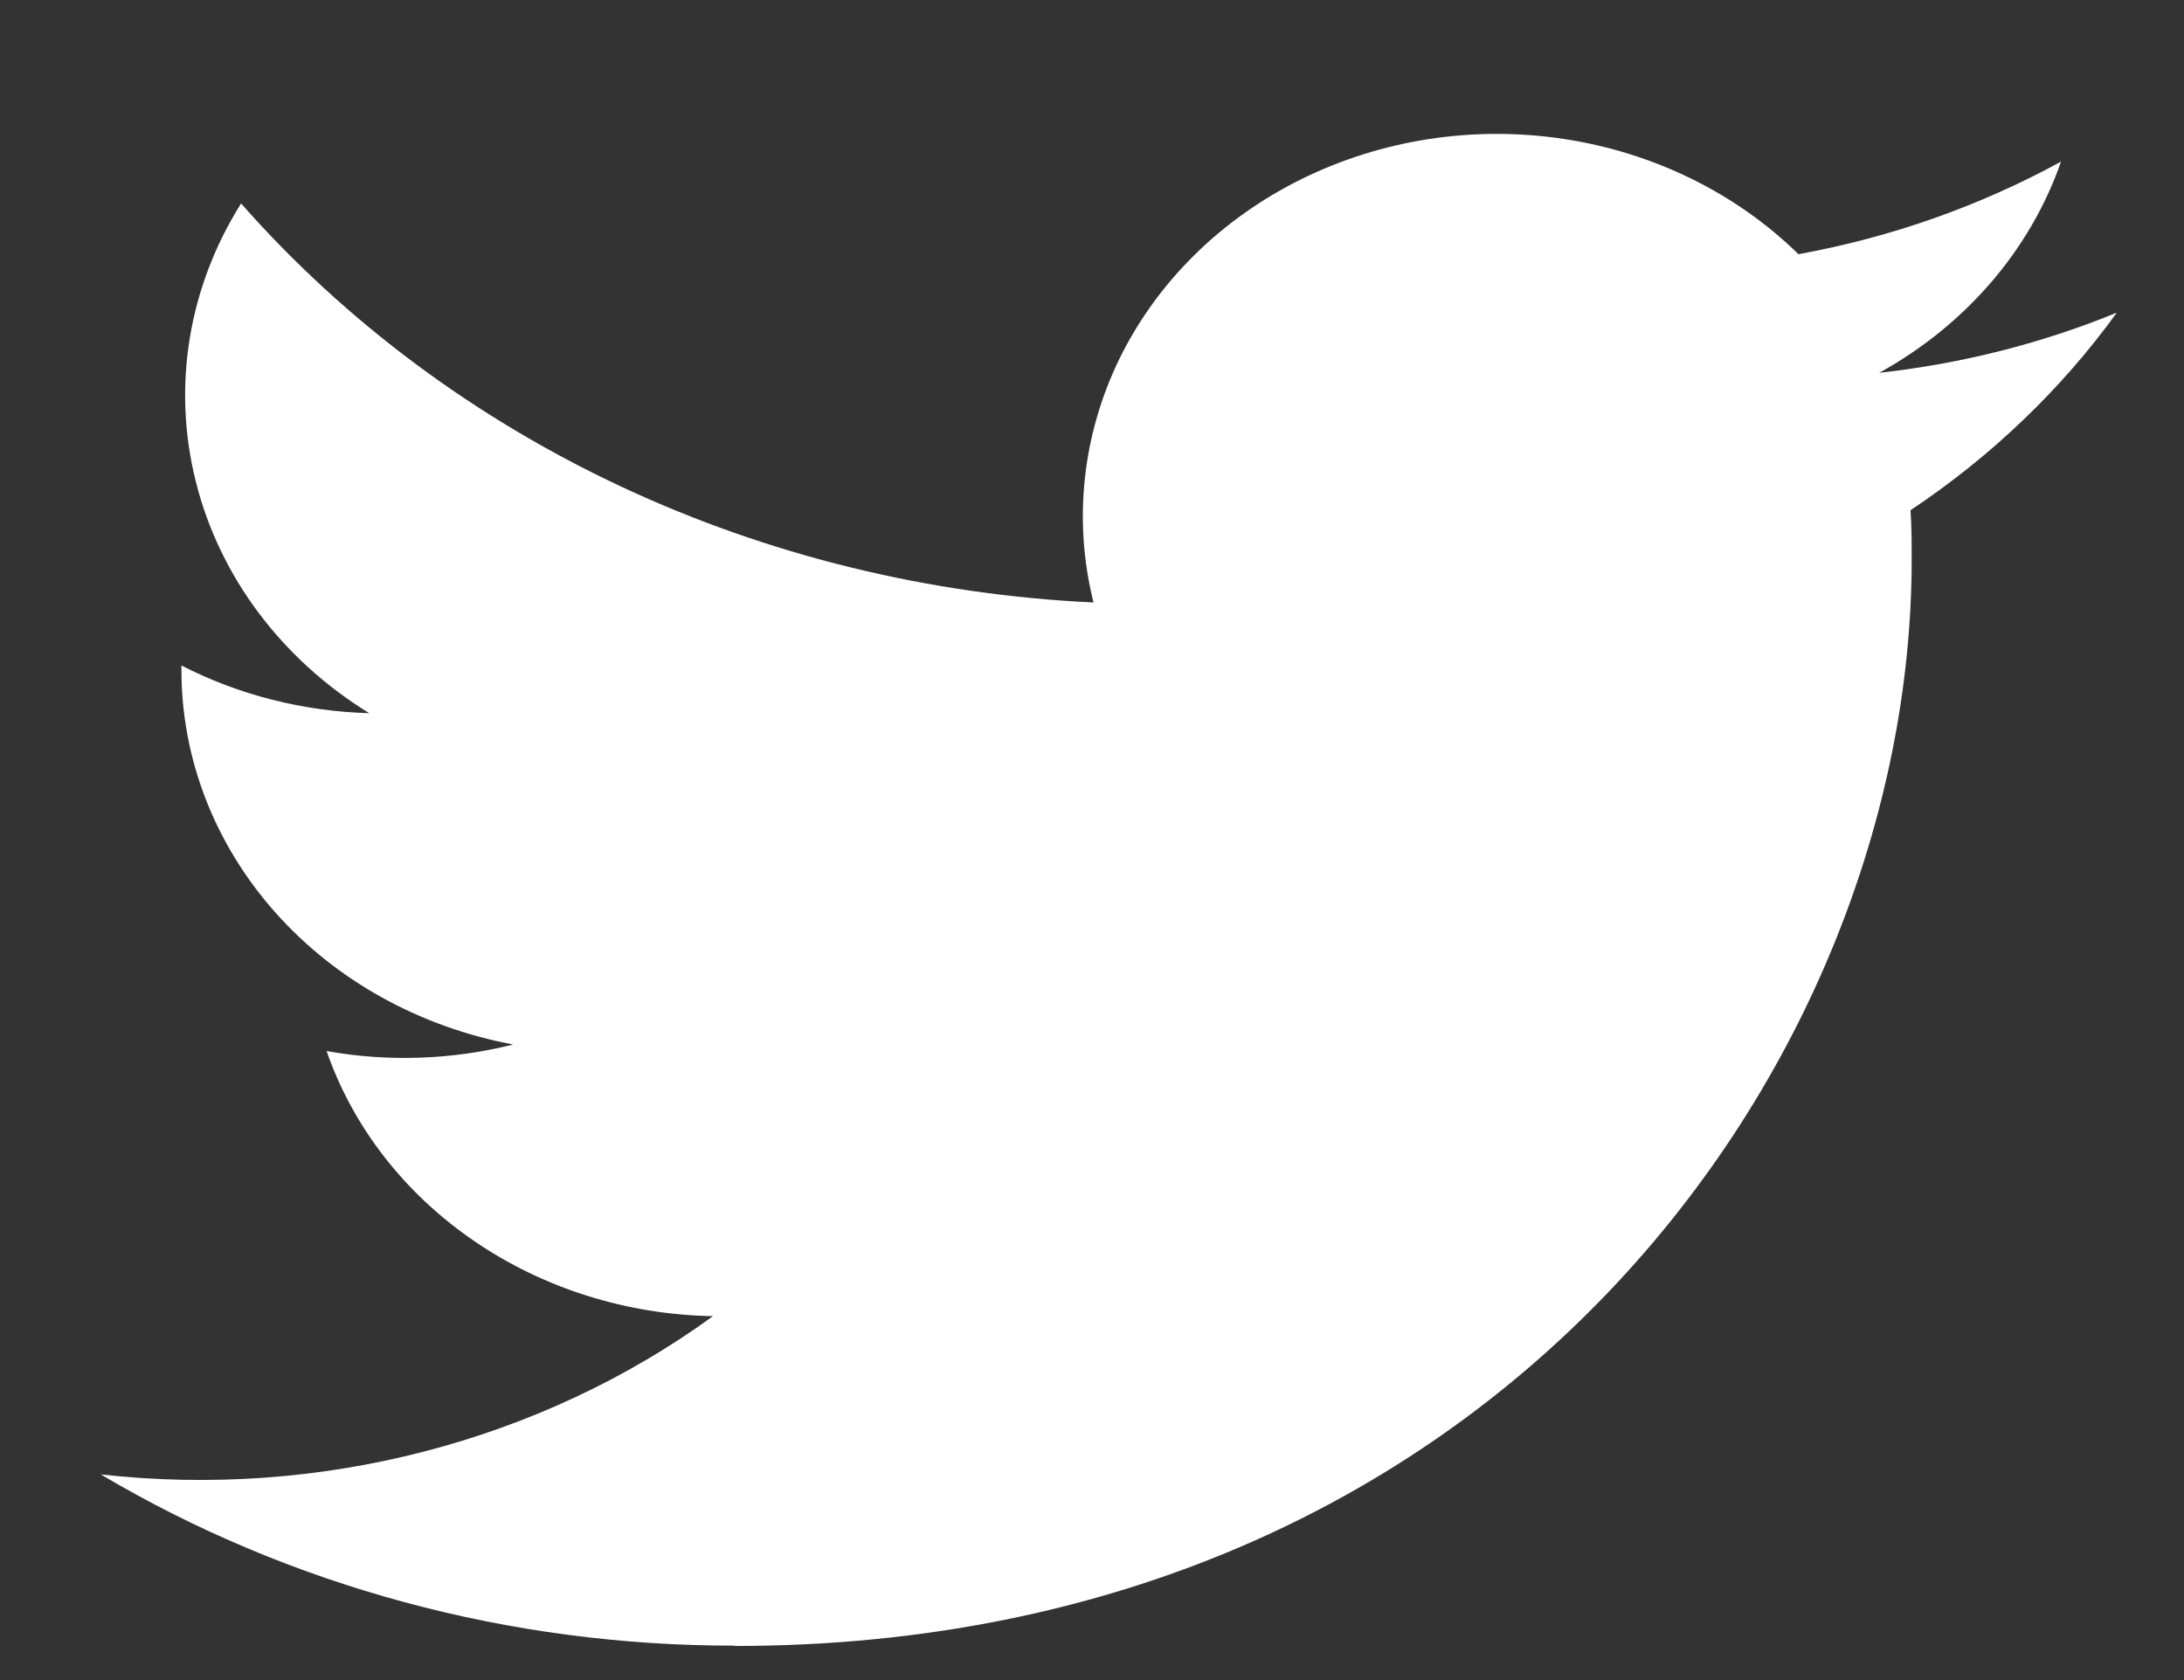 <svg width="13" height="10" viewBox="0 0 13 10" fill="none" xmlns="http://www.w3.org/2000/svg">
<rect x="0" y="0" width="13" height="10" fill="#333333" stroke="none"/>
<path d="M4.374 9.797C8.902 9.797 11.379 6.334 11.379 3.331C11.379 3.233 11.379 3.135 11.372 3.037C11.854 2.716 12.27 2.317 12.6 1.861C12.151 2.045 11.674 2.165 11.186 2.219C11.7 1.935 12.085 1.488 12.268 0.962C11.785 1.226 11.256 1.413 10.705 1.513C10.334 1.149 9.843 0.908 9.308 0.827C8.773 0.746 8.225 0.83 7.747 1.066C7.269 1.302 6.889 1.677 6.665 2.132C6.442 2.588 6.387 3.099 6.509 3.586C5.531 3.54 4.573 3.306 3.699 2.897C2.825 2.488 2.053 1.913 1.435 1.211C1.12 1.712 1.024 2.304 1.166 2.868C1.307 3.431 1.676 3.924 2.198 4.245C1.806 4.234 1.422 4.137 1.08 3.961V3.989C1.08 4.514 1.277 5.023 1.637 5.429C1.997 5.835 2.498 6.113 3.055 6.217C2.693 6.308 2.313 6.322 1.944 6.256C2.101 6.708 2.407 7.102 2.82 7.385C3.232 7.668 3.73 7.825 4.244 7.834C3.733 8.205 3.149 8.478 2.524 8.64C1.898 8.802 1.245 8.848 0.6 8.776C1.726 9.443 3.036 9.797 4.374 9.795" fill="white"/>
</svg>
